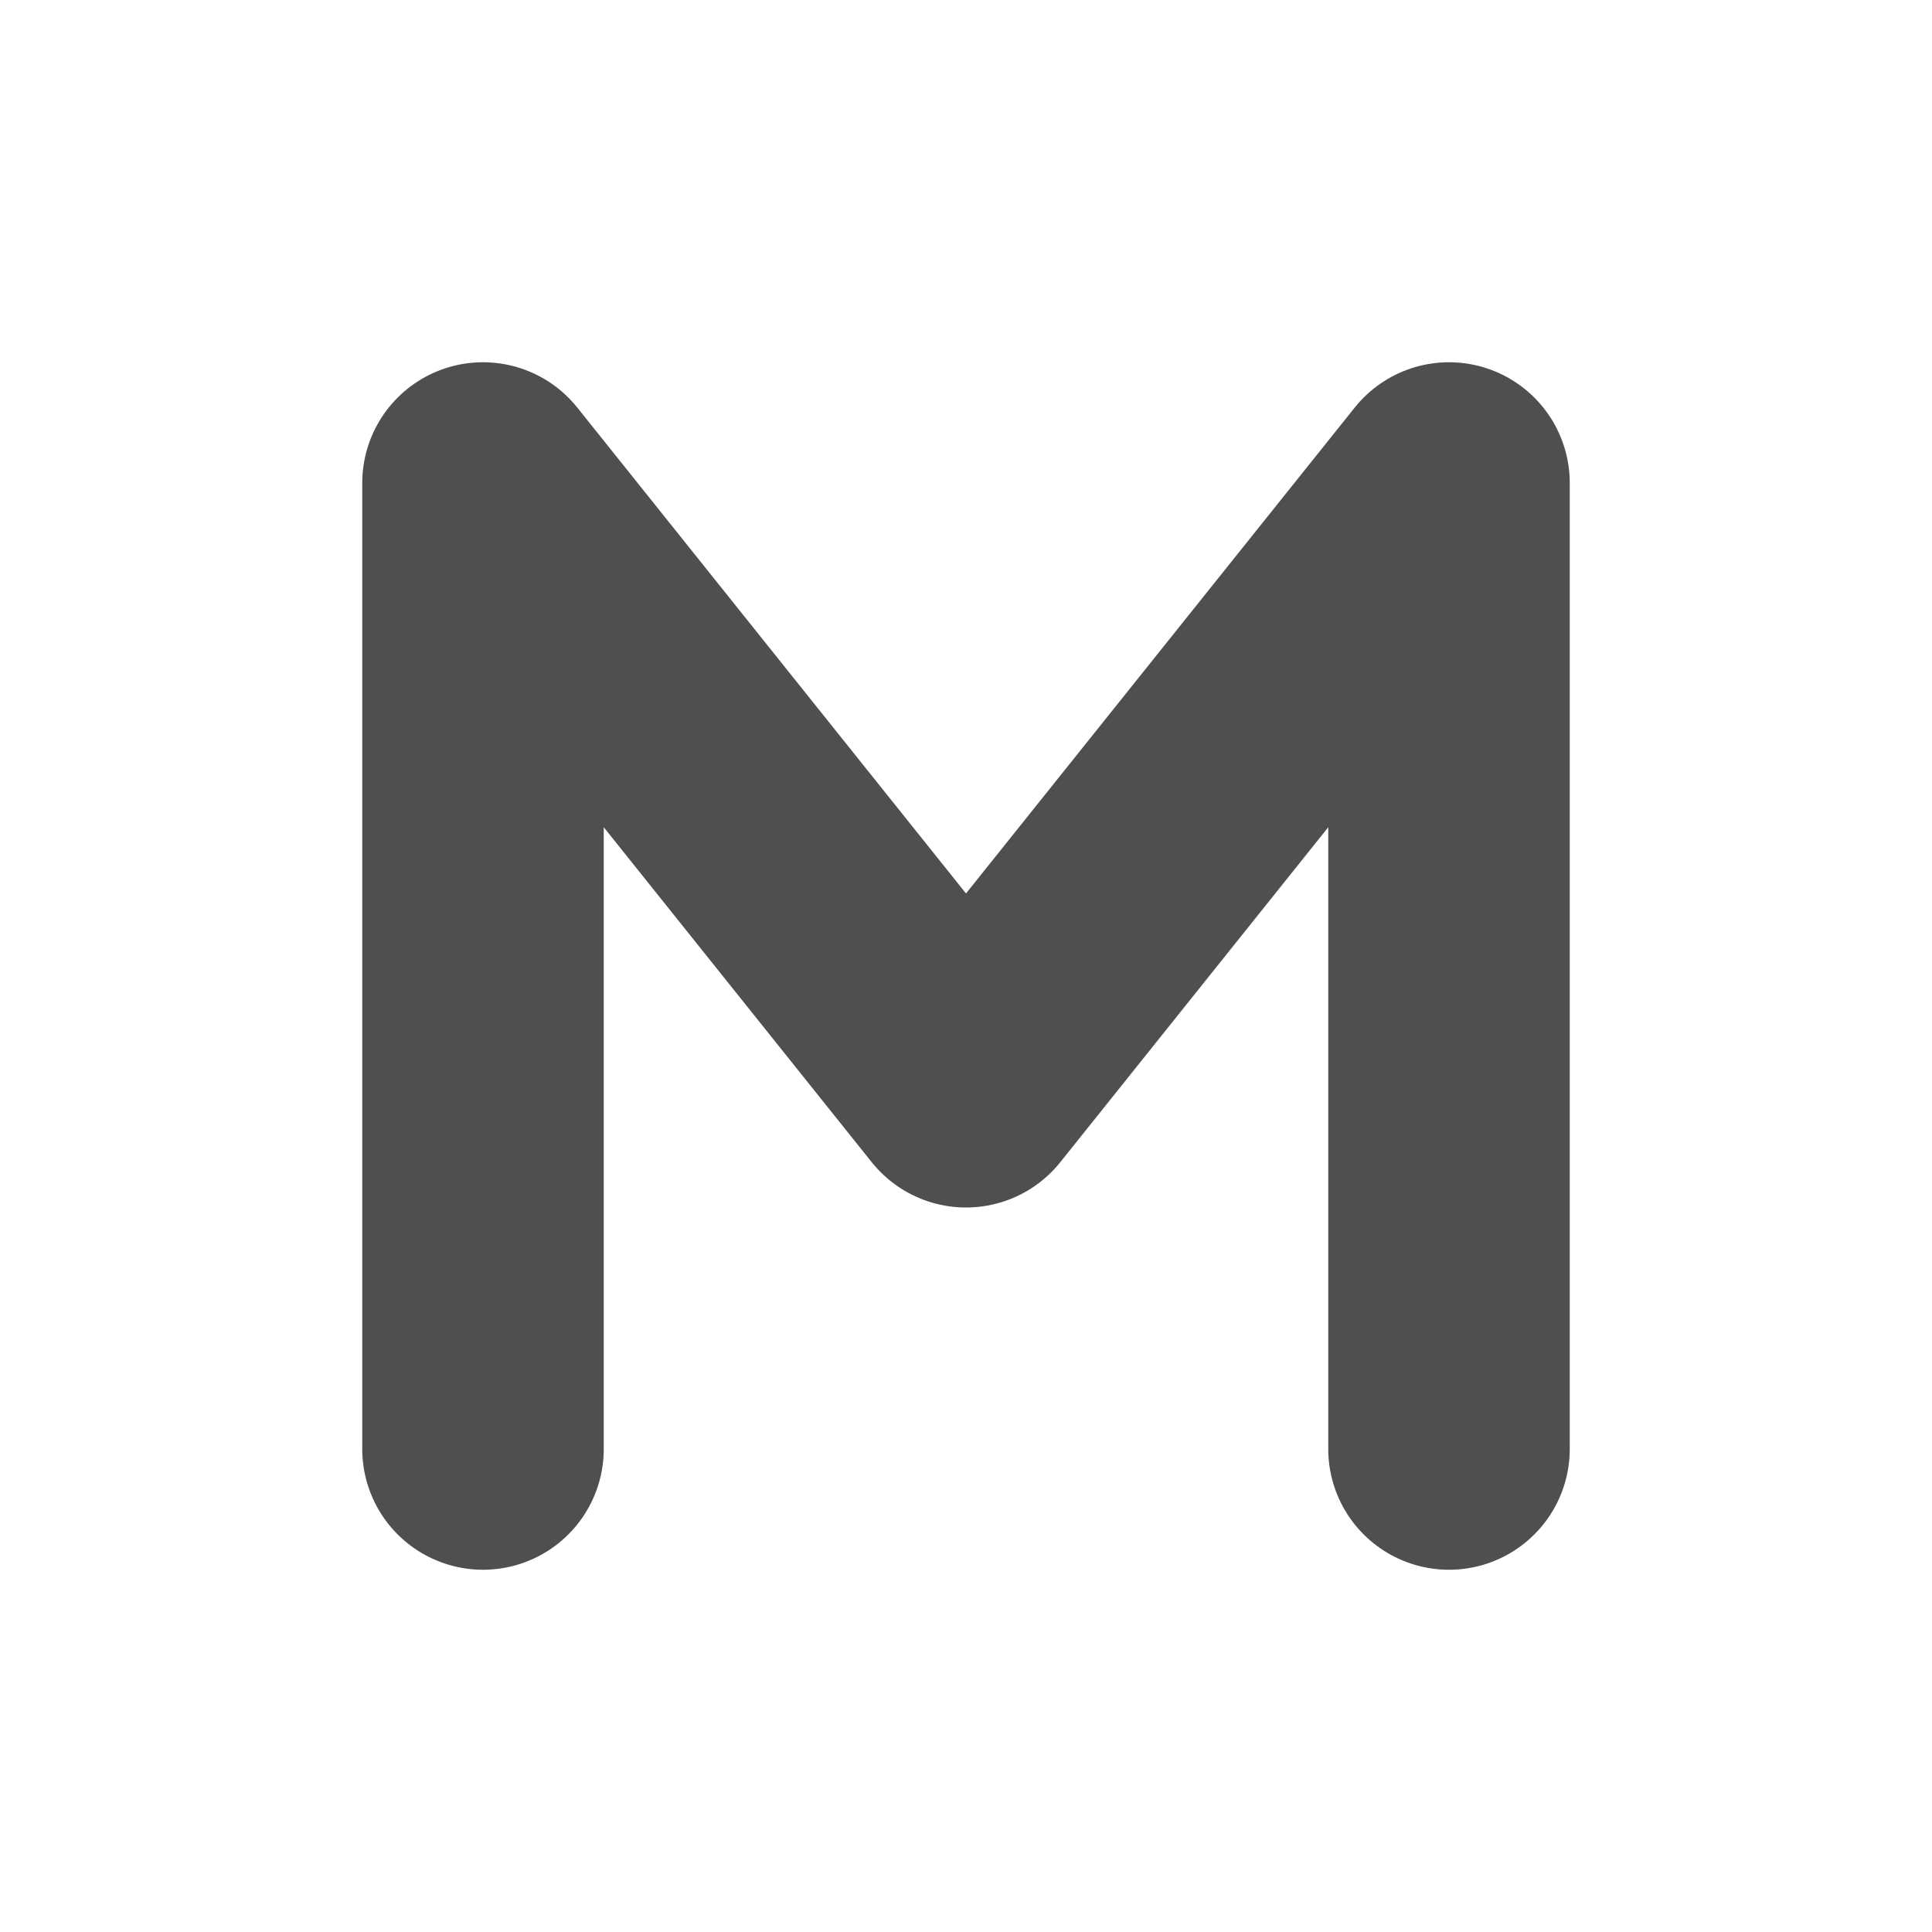 <svg height="16" viewBox="0 0 16 16" width="16" xmlns="http://www.w3.org/2000/svg"><path d="m4 1048.4v-8l4 5 4-5v8" fill="none" stroke="#4f4f4f" stroke-linecap="round" stroke-linejoin="round" stroke-width="2" transform="translate(0 -1036.4)"/></svg>
